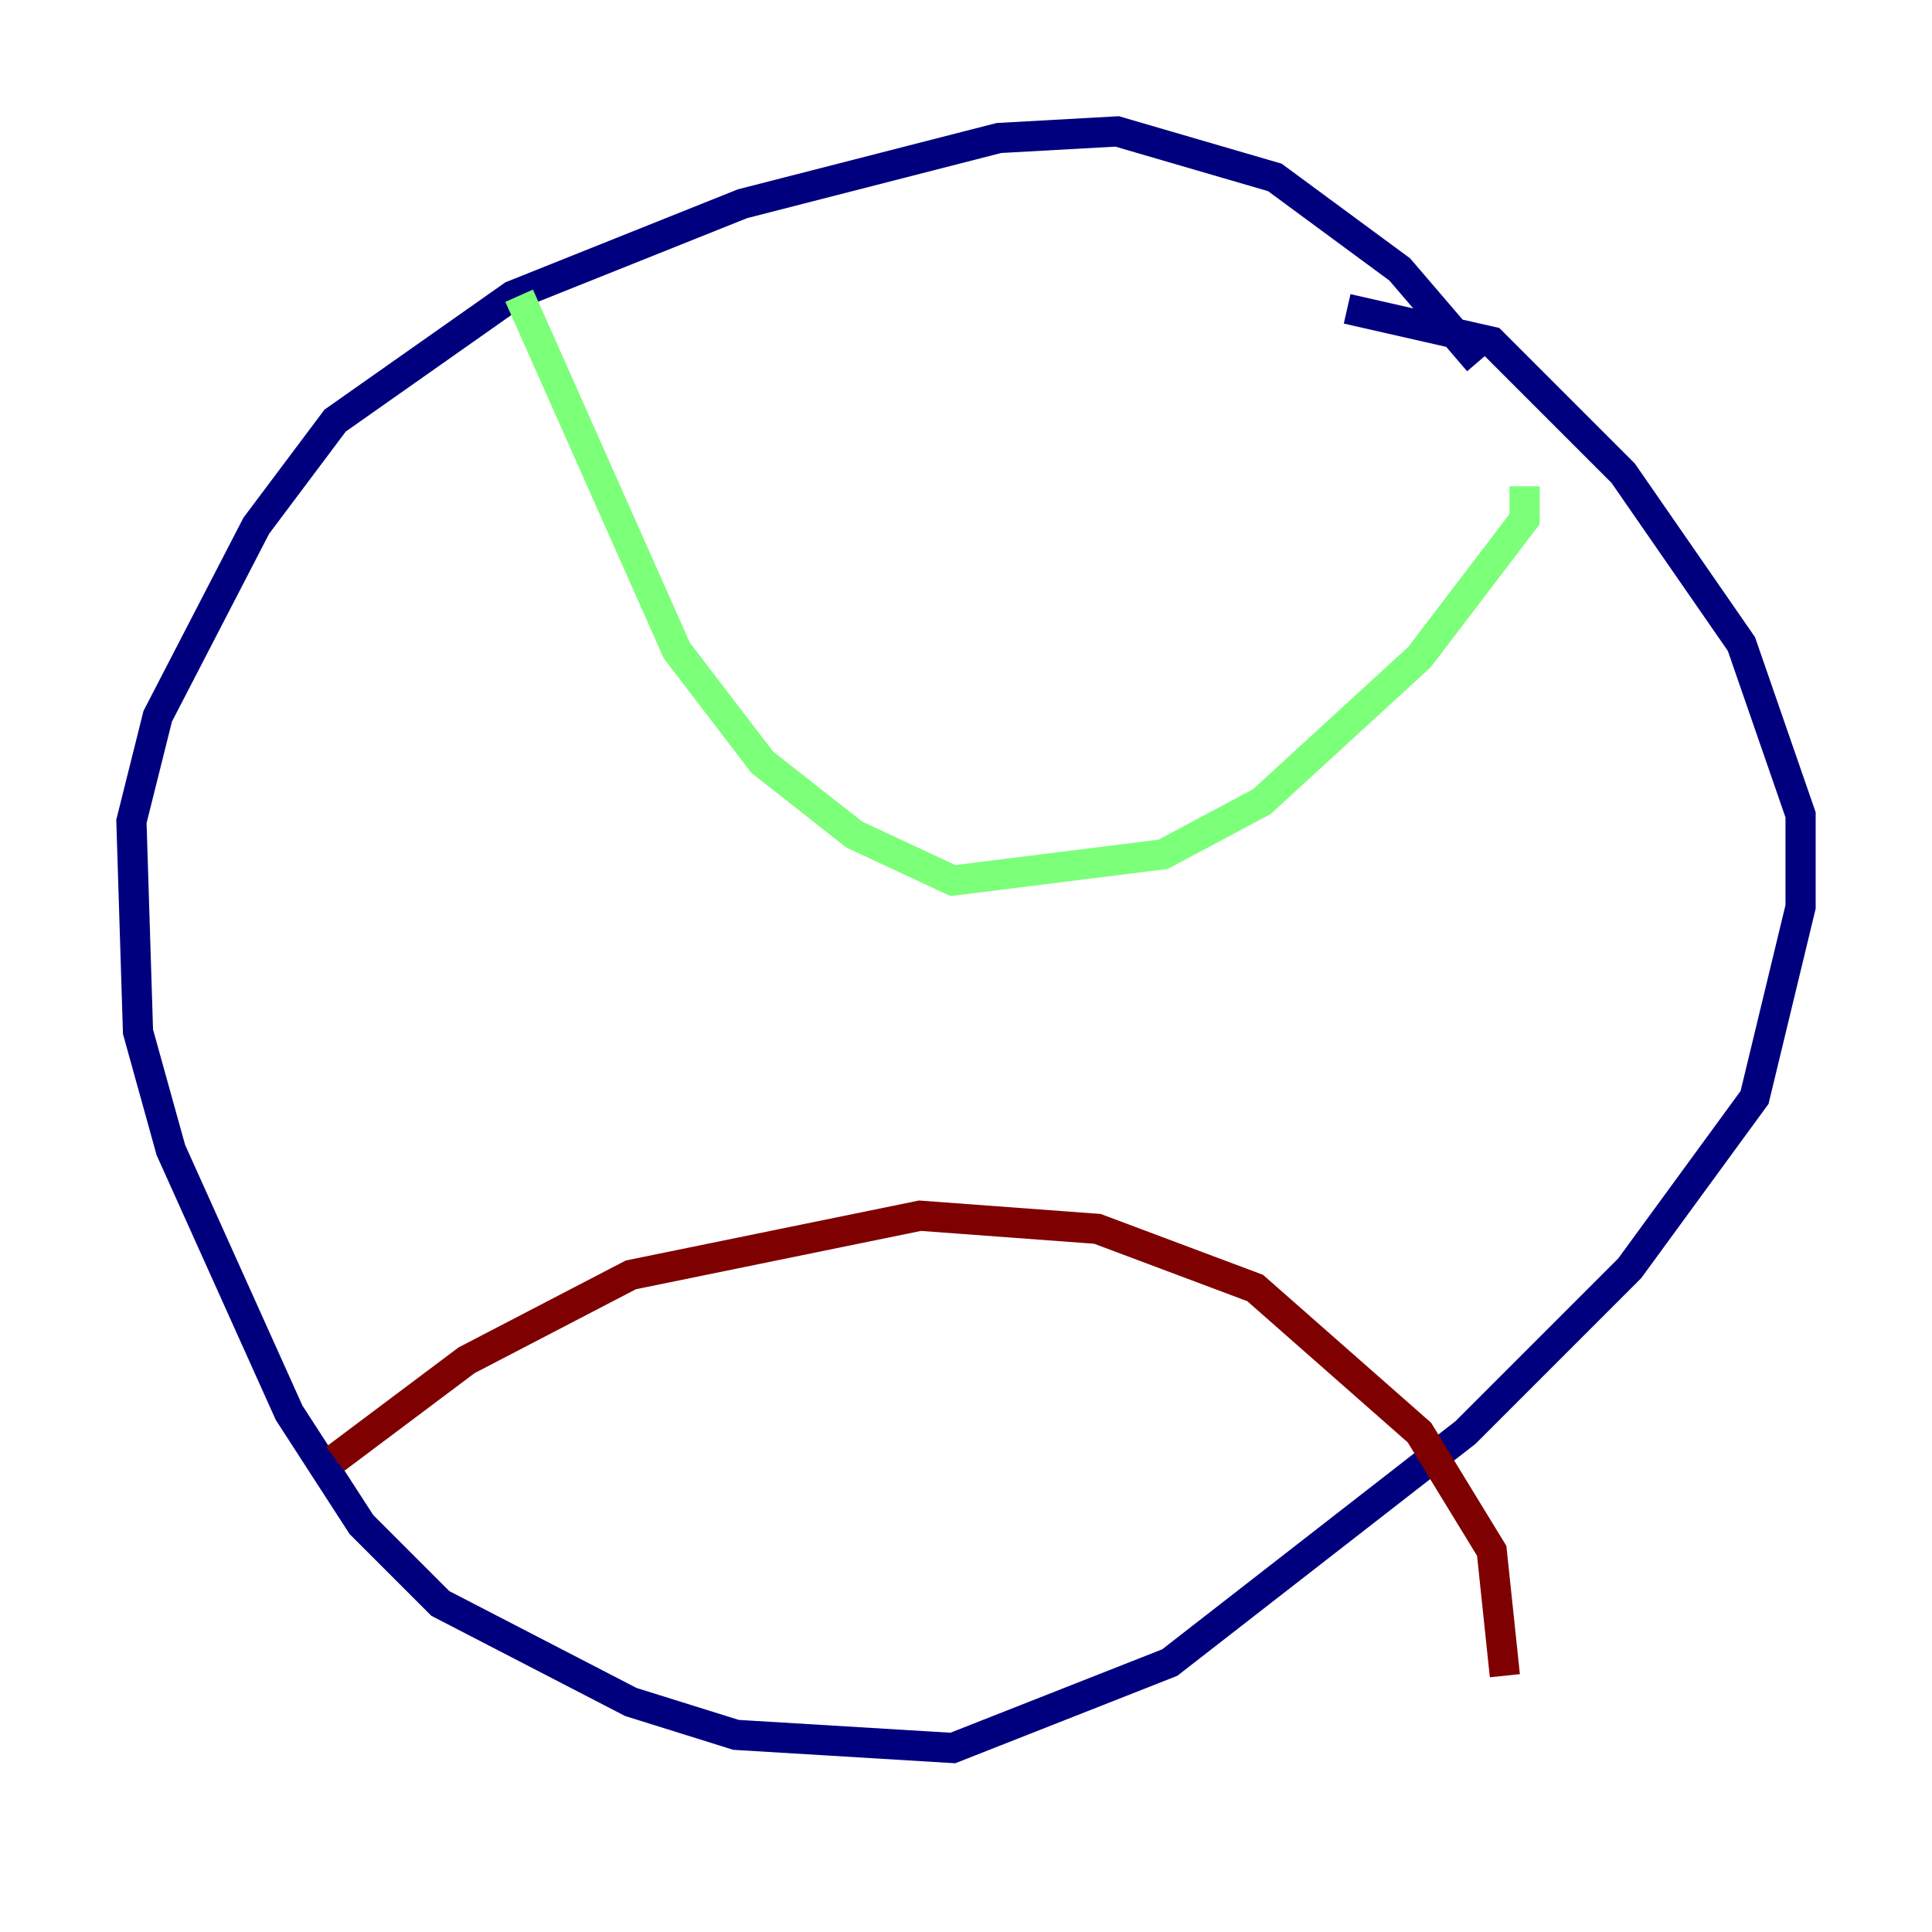 <?xml version="1.0" encoding="utf-8" ?>
<svg baseProfile="tiny" height="128" version="1.2" viewBox="0,0,128,128" width="128" xmlns="http://www.w3.org/2000/svg" xmlns:ev="http://www.w3.org/2001/xml-events" xmlns:xlink="http://www.w3.org/1999/xlink"><defs /><polyline fill="none" points="97.959,23.946 92.735,17.85 84.463,11.755 74.014,8.707 66.177,9.143 49.197,13.497 33.959,19.592 22.204,27.864 16.98,34.83 10.449,47.456 8.707,54.422 9.143,68.354 11.32,76.191 19.157,93.605 23.946,101.007 29.17,106.231 41.796,112.762 48.762,114.939 63.129,115.809 77.497,110.15 97.088,94.912 107.973,84.027 116.245,72.707 119.293,60.082 119.293,53.986 115.374,42.667 107.537,31.347 98.83,22.64 89.252,20.463" stroke="#00007f" stroke-width="2" /><polyline fill="none" points="34.395,19.592 44.843,43.102 50.503,50.503 56.599,55.292 63.129,58.34 77.061,56.599 83.592,53.116 94.041,43.537 101.007,34.395 101.007,32.218" stroke="#7cff79" stroke-width="2" /><polyline fill="none" points="22.204,96.653 30.912,90.122 41.796,84.463 60.952,80.544 72.707,81.415 83.156,85.333 94.041,94.912 98.83,102.748 99.701,111.02" stroke="#7f0000" stroke-width="2" /></svg>